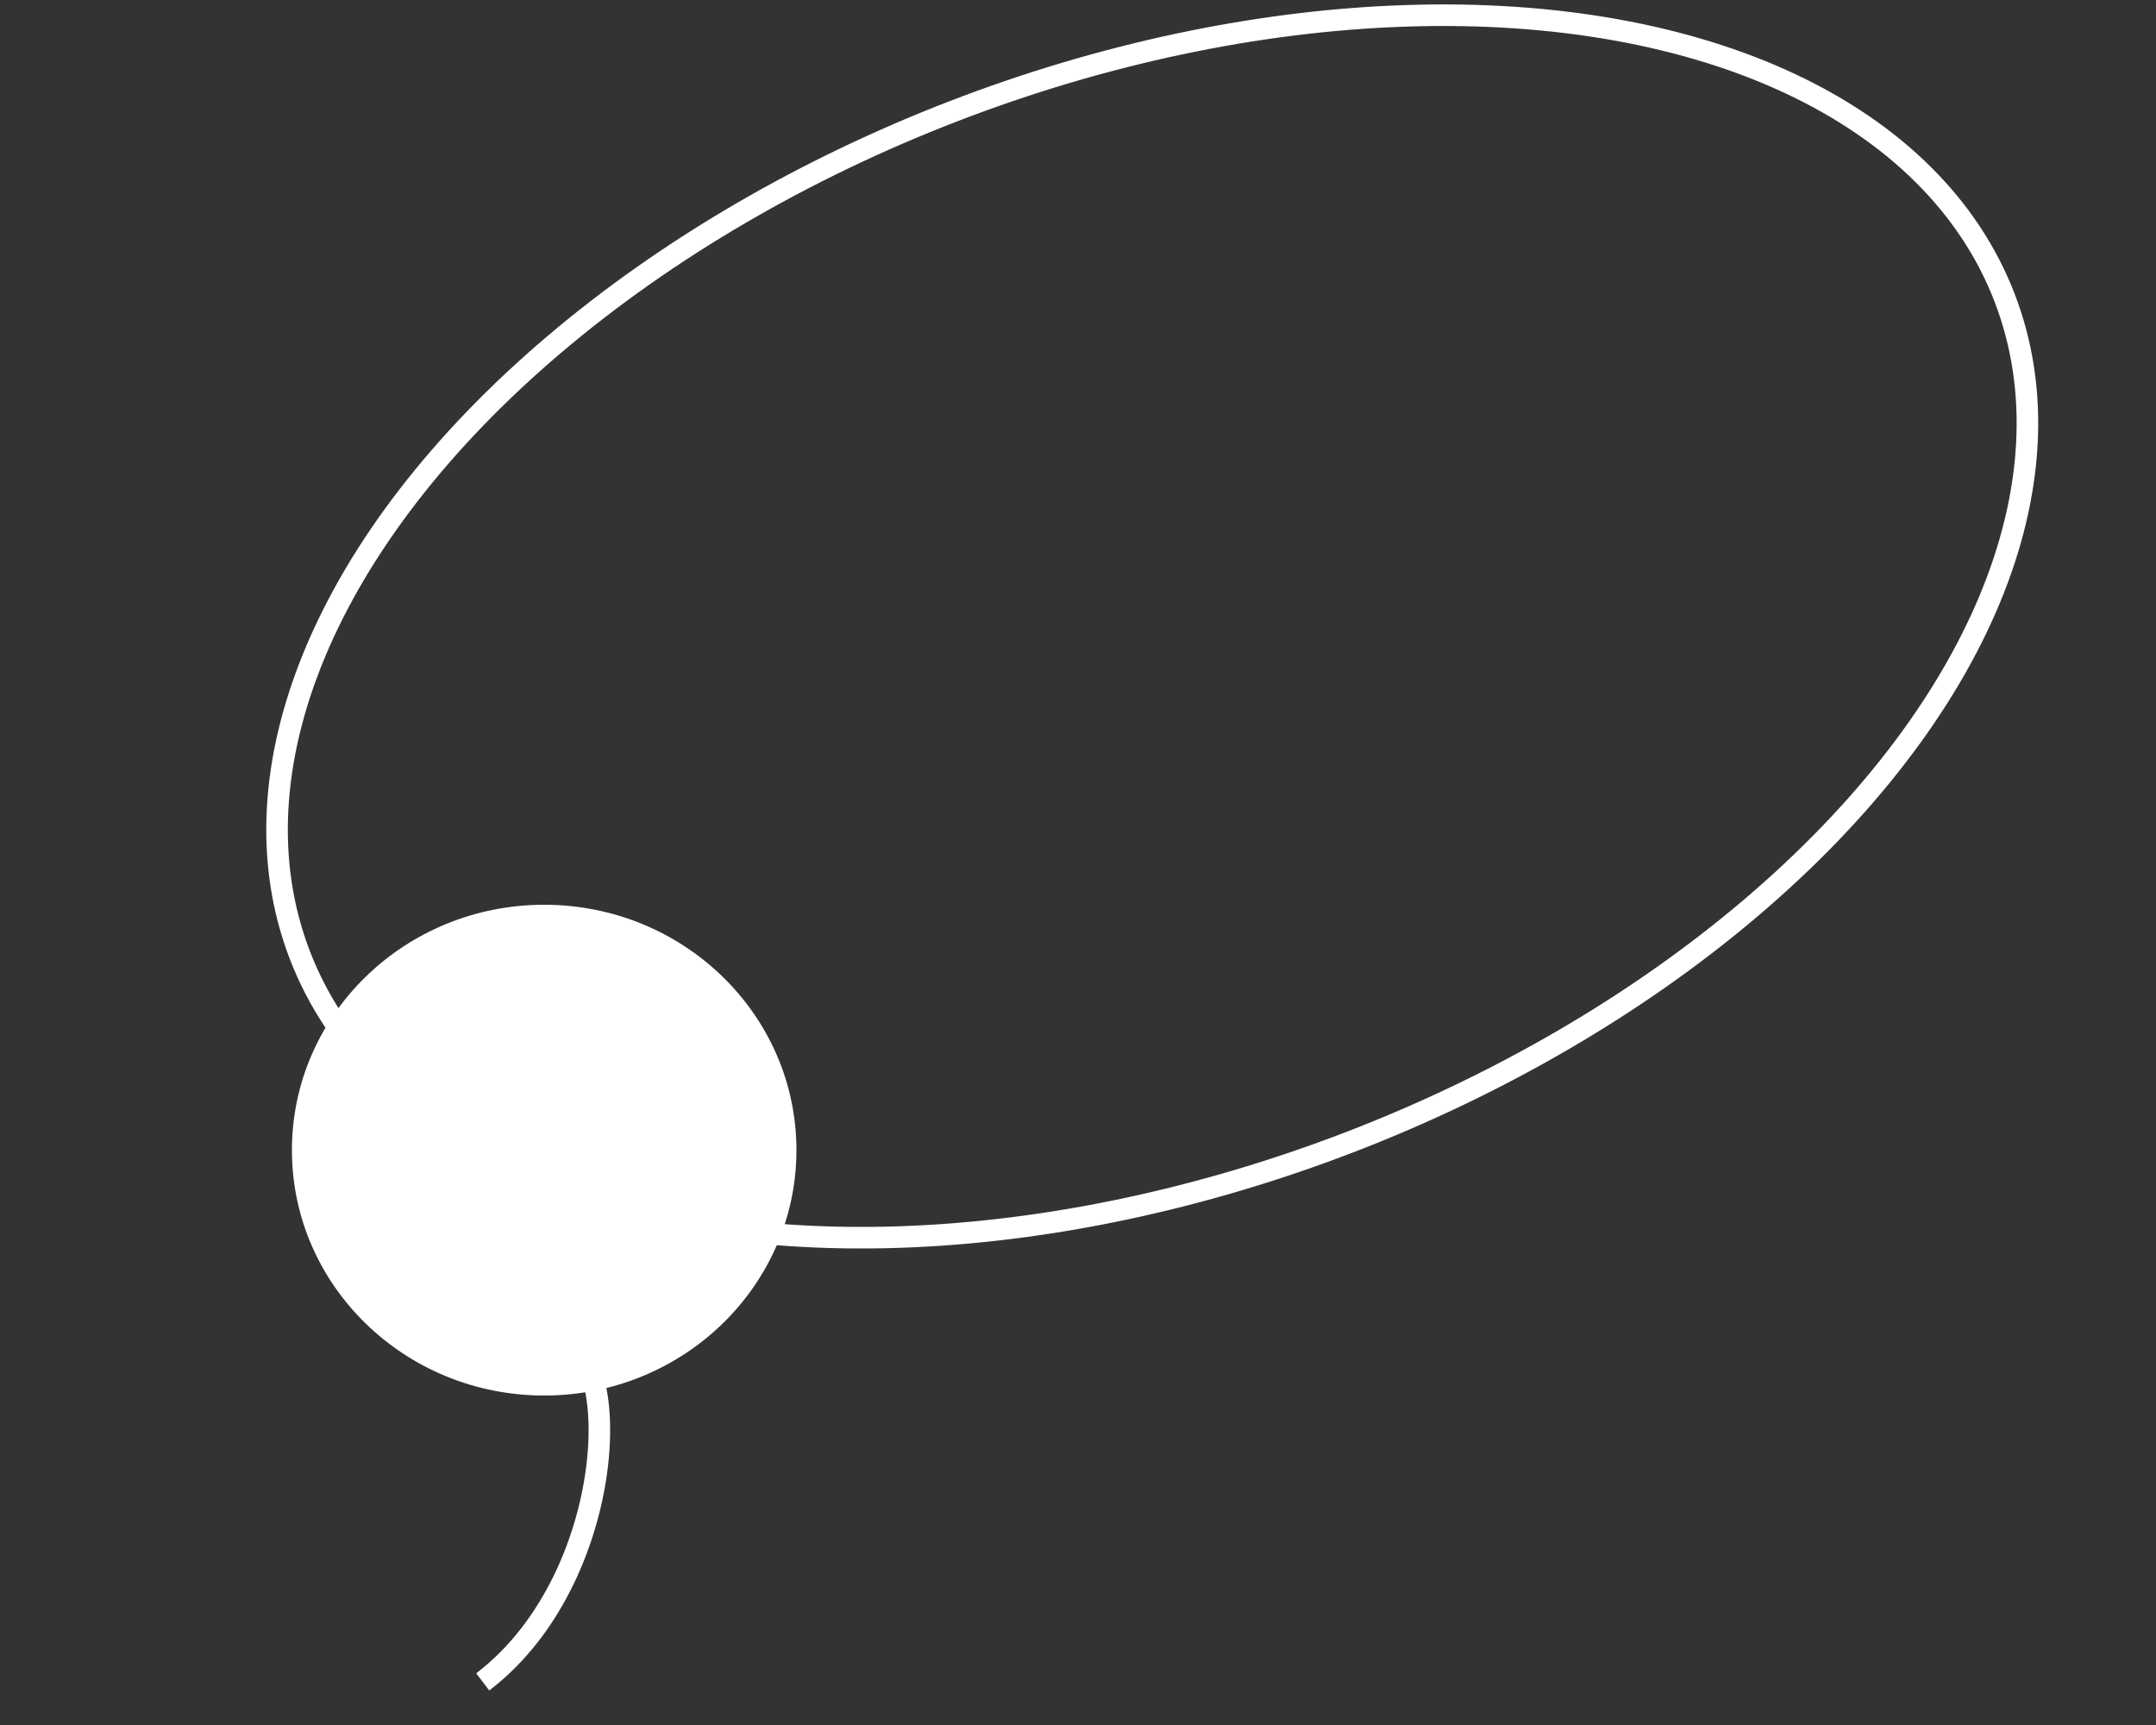 <?xml version="1.0" encoding="utf-8"?>
<!-- Generator: Adobe Illustrator 18.1.1, SVG Export Plug-In . SVG Version: 6.00 Build 0)  -->
<svg version="1.1" id="Шар_1" xmlns="http://www.w3.org/2000/svg" xmlns:xlink="http://www.w3.org/1999/xlink" x="0px" y="0px"
	 viewBox="0 0 1000 800" enable-background="new 0 0 1000 800" xml:space="preserve">
<rect x="0" y="0" width="1000" height="800" fill="#333333" stroke="none"/>
<g id="Шар_2">
	
		<ellipse transform="matrix(-0.933 0.36 -0.36 -0.933 1137.716 369.463)" fill="none" stroke="#FFFFFF" stroke-width="10" stroke-miterlimit="10" cx="534.4" cy="290.8" rx="423.7" ry="256.1"/>
	<ellipse fill="#FFFFFF" cx="252.4" cy="533.4" rx="117" ry="113.8"/>
	<path fill="none" stroke="#FFFFFF" stroke-width="10" stroke-miterlimit="10" d="M252.4,621.9c37.9-12.6,37.9,107.5-28.5,158.1"/>
</g>
</svg>
